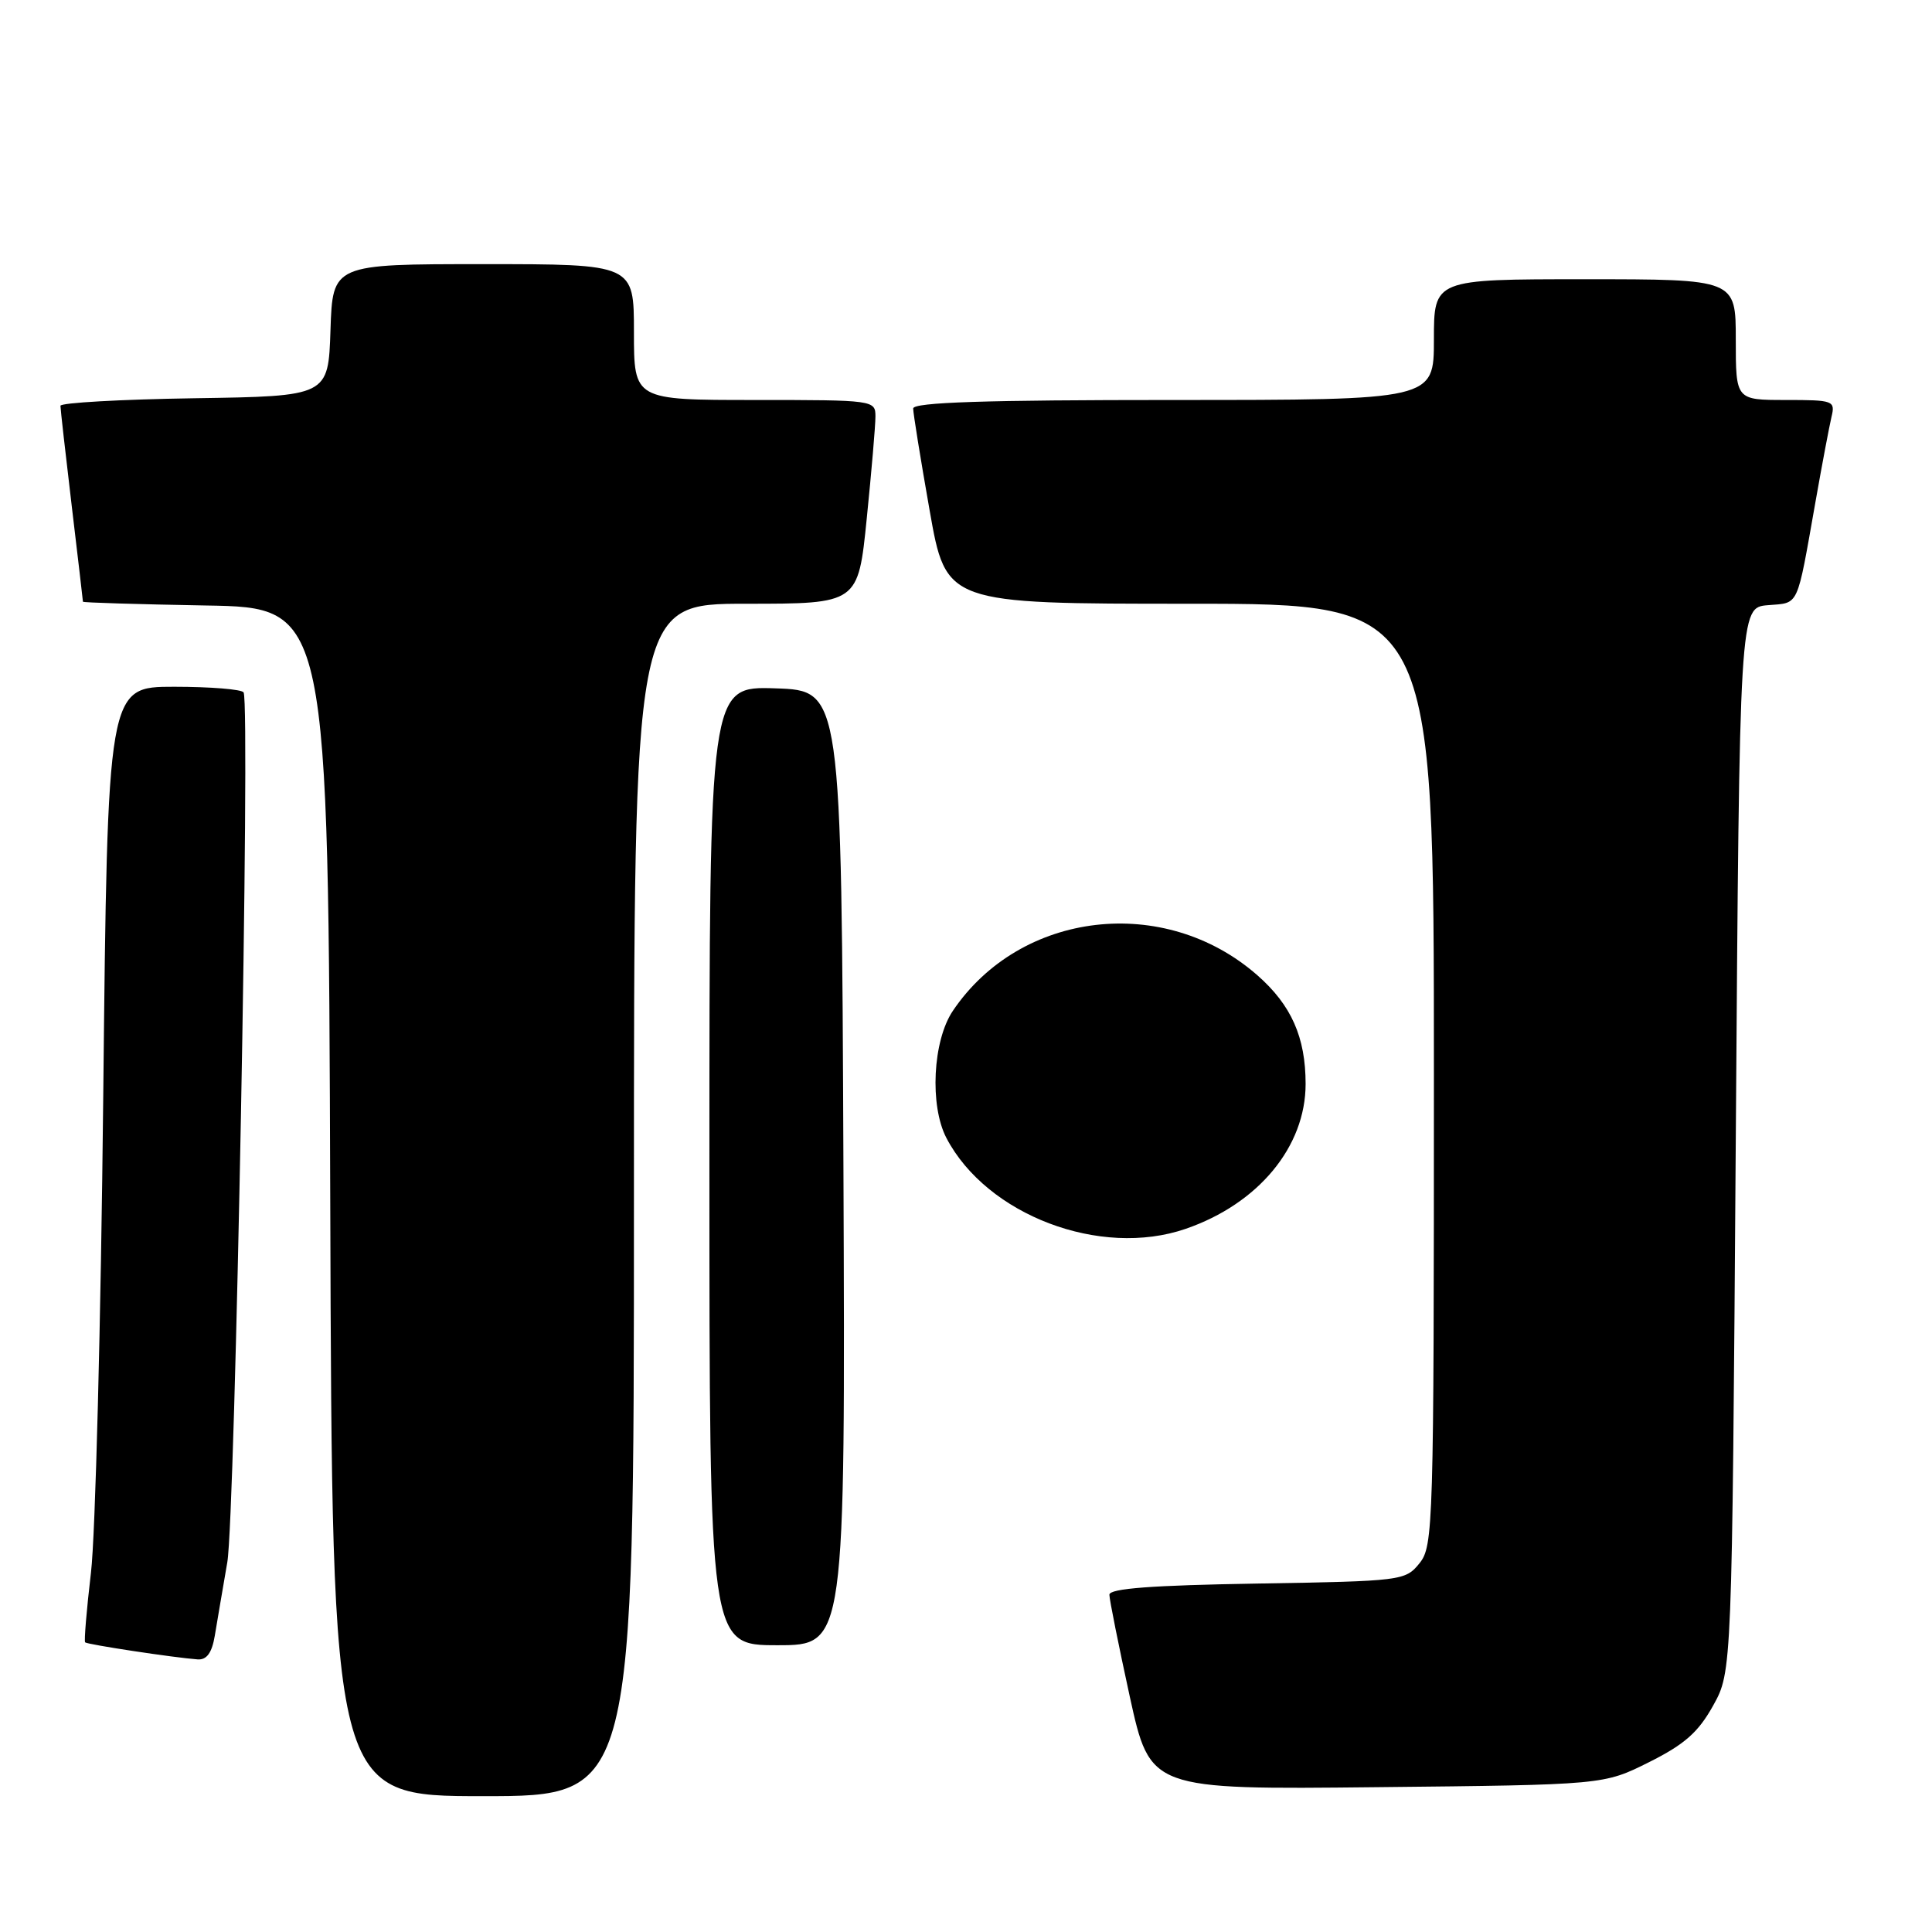 <?xml version="1.0" encoding="UTF-8" standalone="no"?>
<!DOCTYPE svg PUBLIC "-//W3C//DTD SVG 1.1//EN" "http://www.w3.org/Graphics/SVG/1.1/DTD/svg11.dtd" >
<svg xmlns="http://www.w3.org/2000/svg" xmlns:xlink="http://www.w3.org/1999/xlink" version="1.1" viewBox="0 0 256 256">
 <g >
 <path fill="currentColor"
d=" M 84.00 159.00 C 84.00 80.00 84.00 80.00 98.85 80.00 C 113.71 80.00 113.71 80.00 114.85 68.69 C 115.48 62.47 116.00 56.40 116.00 55.19 C 116.00 53.03 115.80 53.00 100.00 53.00 C 84.00 53.00 84.00 53.00 84.00 44.00 C 84.00 35.00 84.00 35.00 64.04 35.00 C 44.08 35.00 44.08 35.00 43.79 43.75 C 43.50 52.50 43.50 52.50 25.75 52.77 C 15.99 52.92 8.00 53.37 8.01 53.77 C 8.01 54.17 8.68 60.12 9.50 67.00 C 10.32 73.88 10.99 79.60 10.99 79.73 C 11.00 79.85 18.31 80.07 27.25 80.23 C 43.50 80.50 43.50 80.50 43.76 159.25 C 44.01 238.00 44.01 238.00 64.01 238.00 C 84.00 238.00 84.00 238.00 84.00 159.00 Z  M 218.50 233.50 C 223.22 231.14 225.03 229.54 227.00 226.00 C 229.50 221.50 229.50 221.50 230.00 151.00 C 230.50 80.50 230.50 80.50 234.25 80.19 C 238.45 79.84 238.04 80.72 240.56 66.50 C 241.43 61.55 242.39 56.49 242.68 55.25 C 243.20 53.09 242.95 53.00 236.61 53.00 C 230.00 53.00 230.00 53.00 230.00 45.00 C 230.00 37.00 230.00 37.00 210.00 37.00 C 190.00 37.00 190.00 37.00 190.00 45.00 C 190.00 53.00 190.00 53.00 155.50 53.00 C 130.48 53.00 121.00 53.31 121.00 54.13 C 121.00 54.75 121.98 60.83 123.18 67.63 C 125.36 80.00 125.36 80.00 157.68 80.00 C 190.00 80.00 190.00 80.00 190.00 142.39 C 190.00 202.31 189.92 204.87 188.09 207.14 C 186.22 209.45 185.79 209.51 166.59 209.83 C 152.63 210.06 147.00 210.48 147.00 211.31 C 147.00 211.94 148.22 218.01 149.70 224.80 C 152.41 237.13 152.41 237.13 182.45 236.81 C 212.50 236.50 212.50 236.50 218.50 233.50 Z  M 28.46 216.75 C 28.76 214.96 29.50 210.57 30.12 207.00 C 31.16 200.91 33.18 93.46 32.28 91.75 C 32.06 91.34 27.91 91.00 23.07 91.00 C 14.25 91.00 14.25 91.00 13.68 145.25 C 13.37 175.09 12.64 203.51 12.05 208.41 C 11.47 213.32 11.13 217.46 11.28 217.62 C 11.58 217.91 23.06 219.65 26.20 219.88 C 27.39 219.96 28.08 219.01 28.46 216.75 Z  M 111.76 154.75 C 111.50 91.50 111.50 91.50 102.75 91.21 C 94.00 90.92 94.00 90.92 94.00 154.46 C 94.00 218.00 94.00 218.00 103.01 218.00 C 112.01 218.00 112.01 218.00 111.76 154.75 Z  M 157.10 162.83 C 166.74 159.51 173.00 151.95 173.00 143.63 C 173.00 137.44 171.11 133.18 166.61 129.23 C 154.32 118.44 135.21 120.67 126.26 133.94 C 123.59 137.90 123.16 146.50 125.41 150.80 C 130.76 161.01 145.80 166.72 157.10 162.83 Z "/>
</g>
</svg>